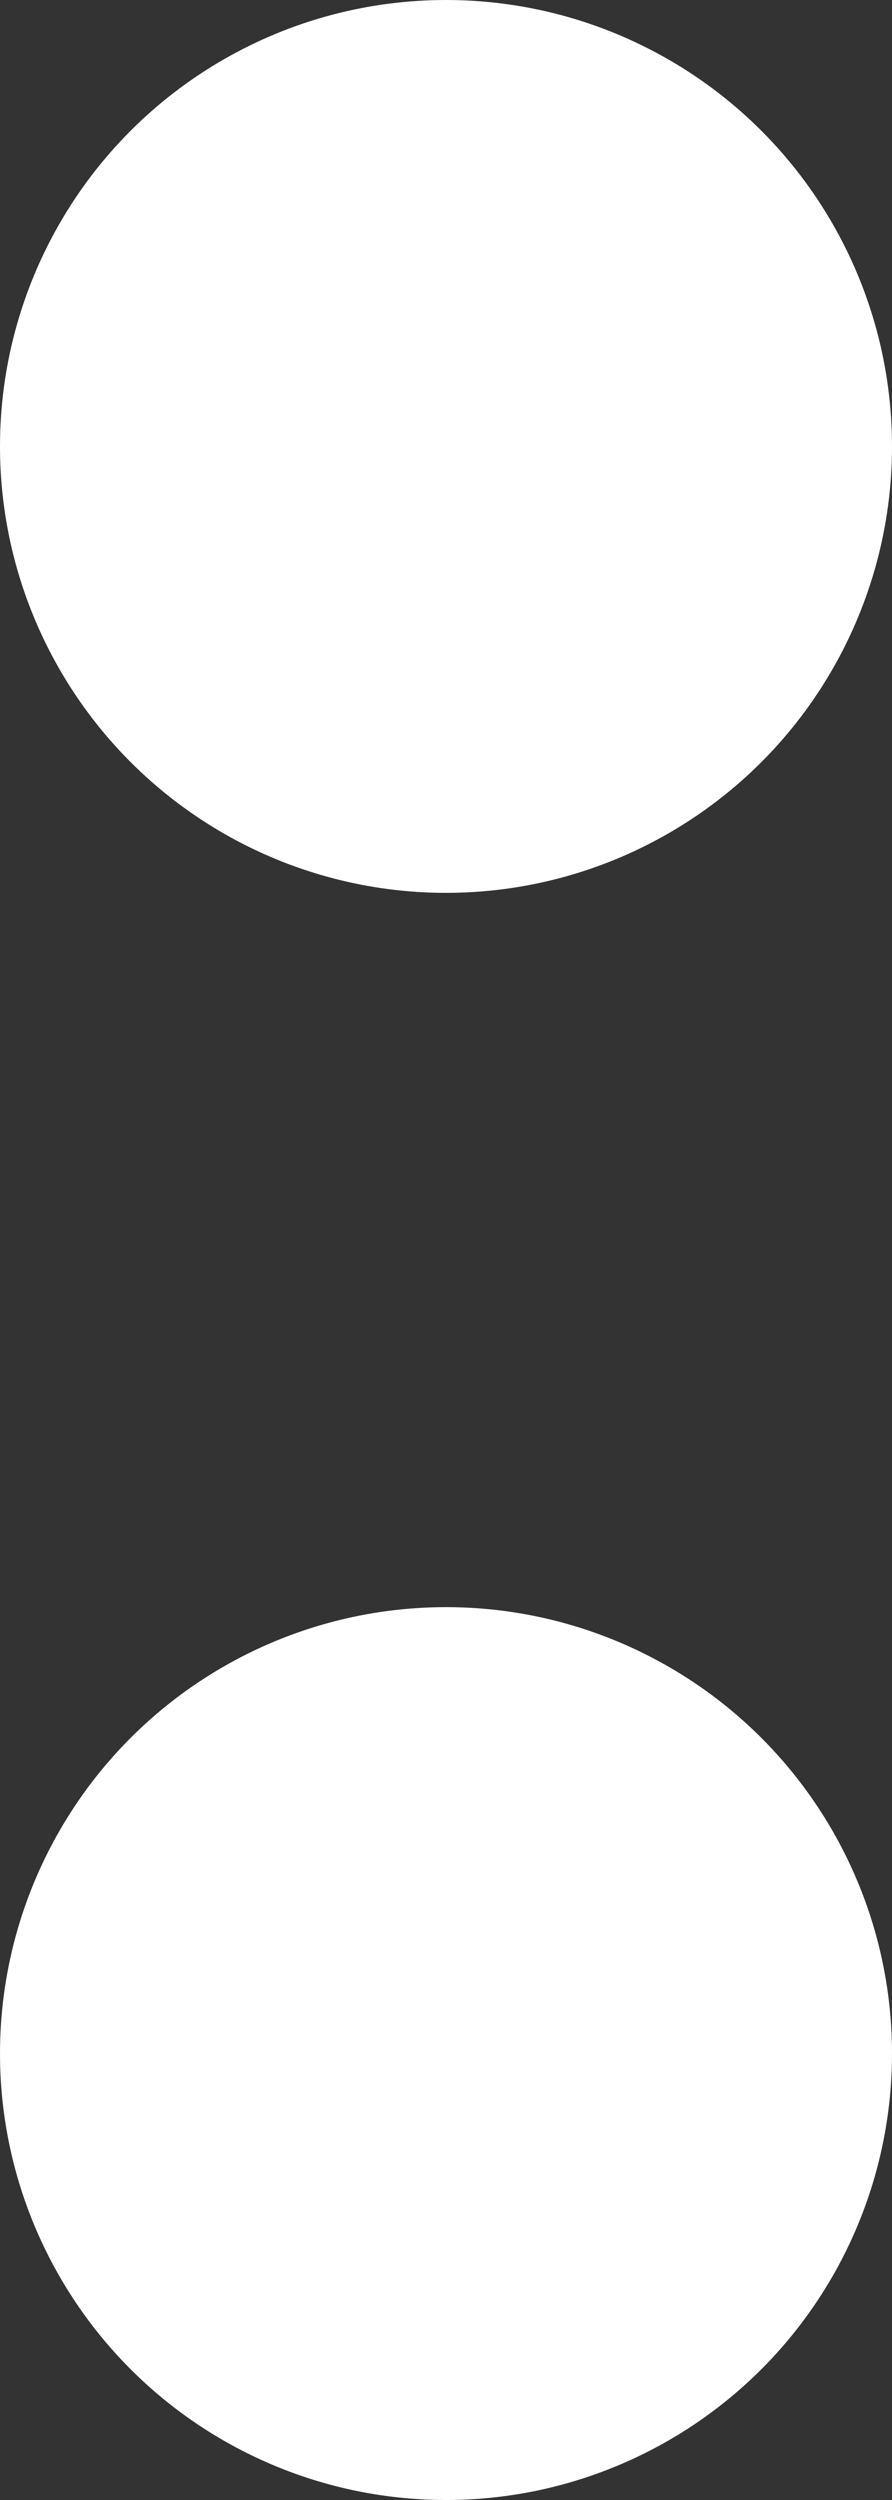 <svg width="5" height="14" viewBox="0 0 5 14" fill="none" xmlns="http://www.w3.org/2000/svg">
<rect x="0" y="0" width="5" height="14" fill="#333333" stroke="none"/>
<circle cx="2.5" cy="2.5" r="2.5" fill="white"/>
<circle cx="2.5" cy="11.5" r="2.5" fill="white"/>
</svg>
